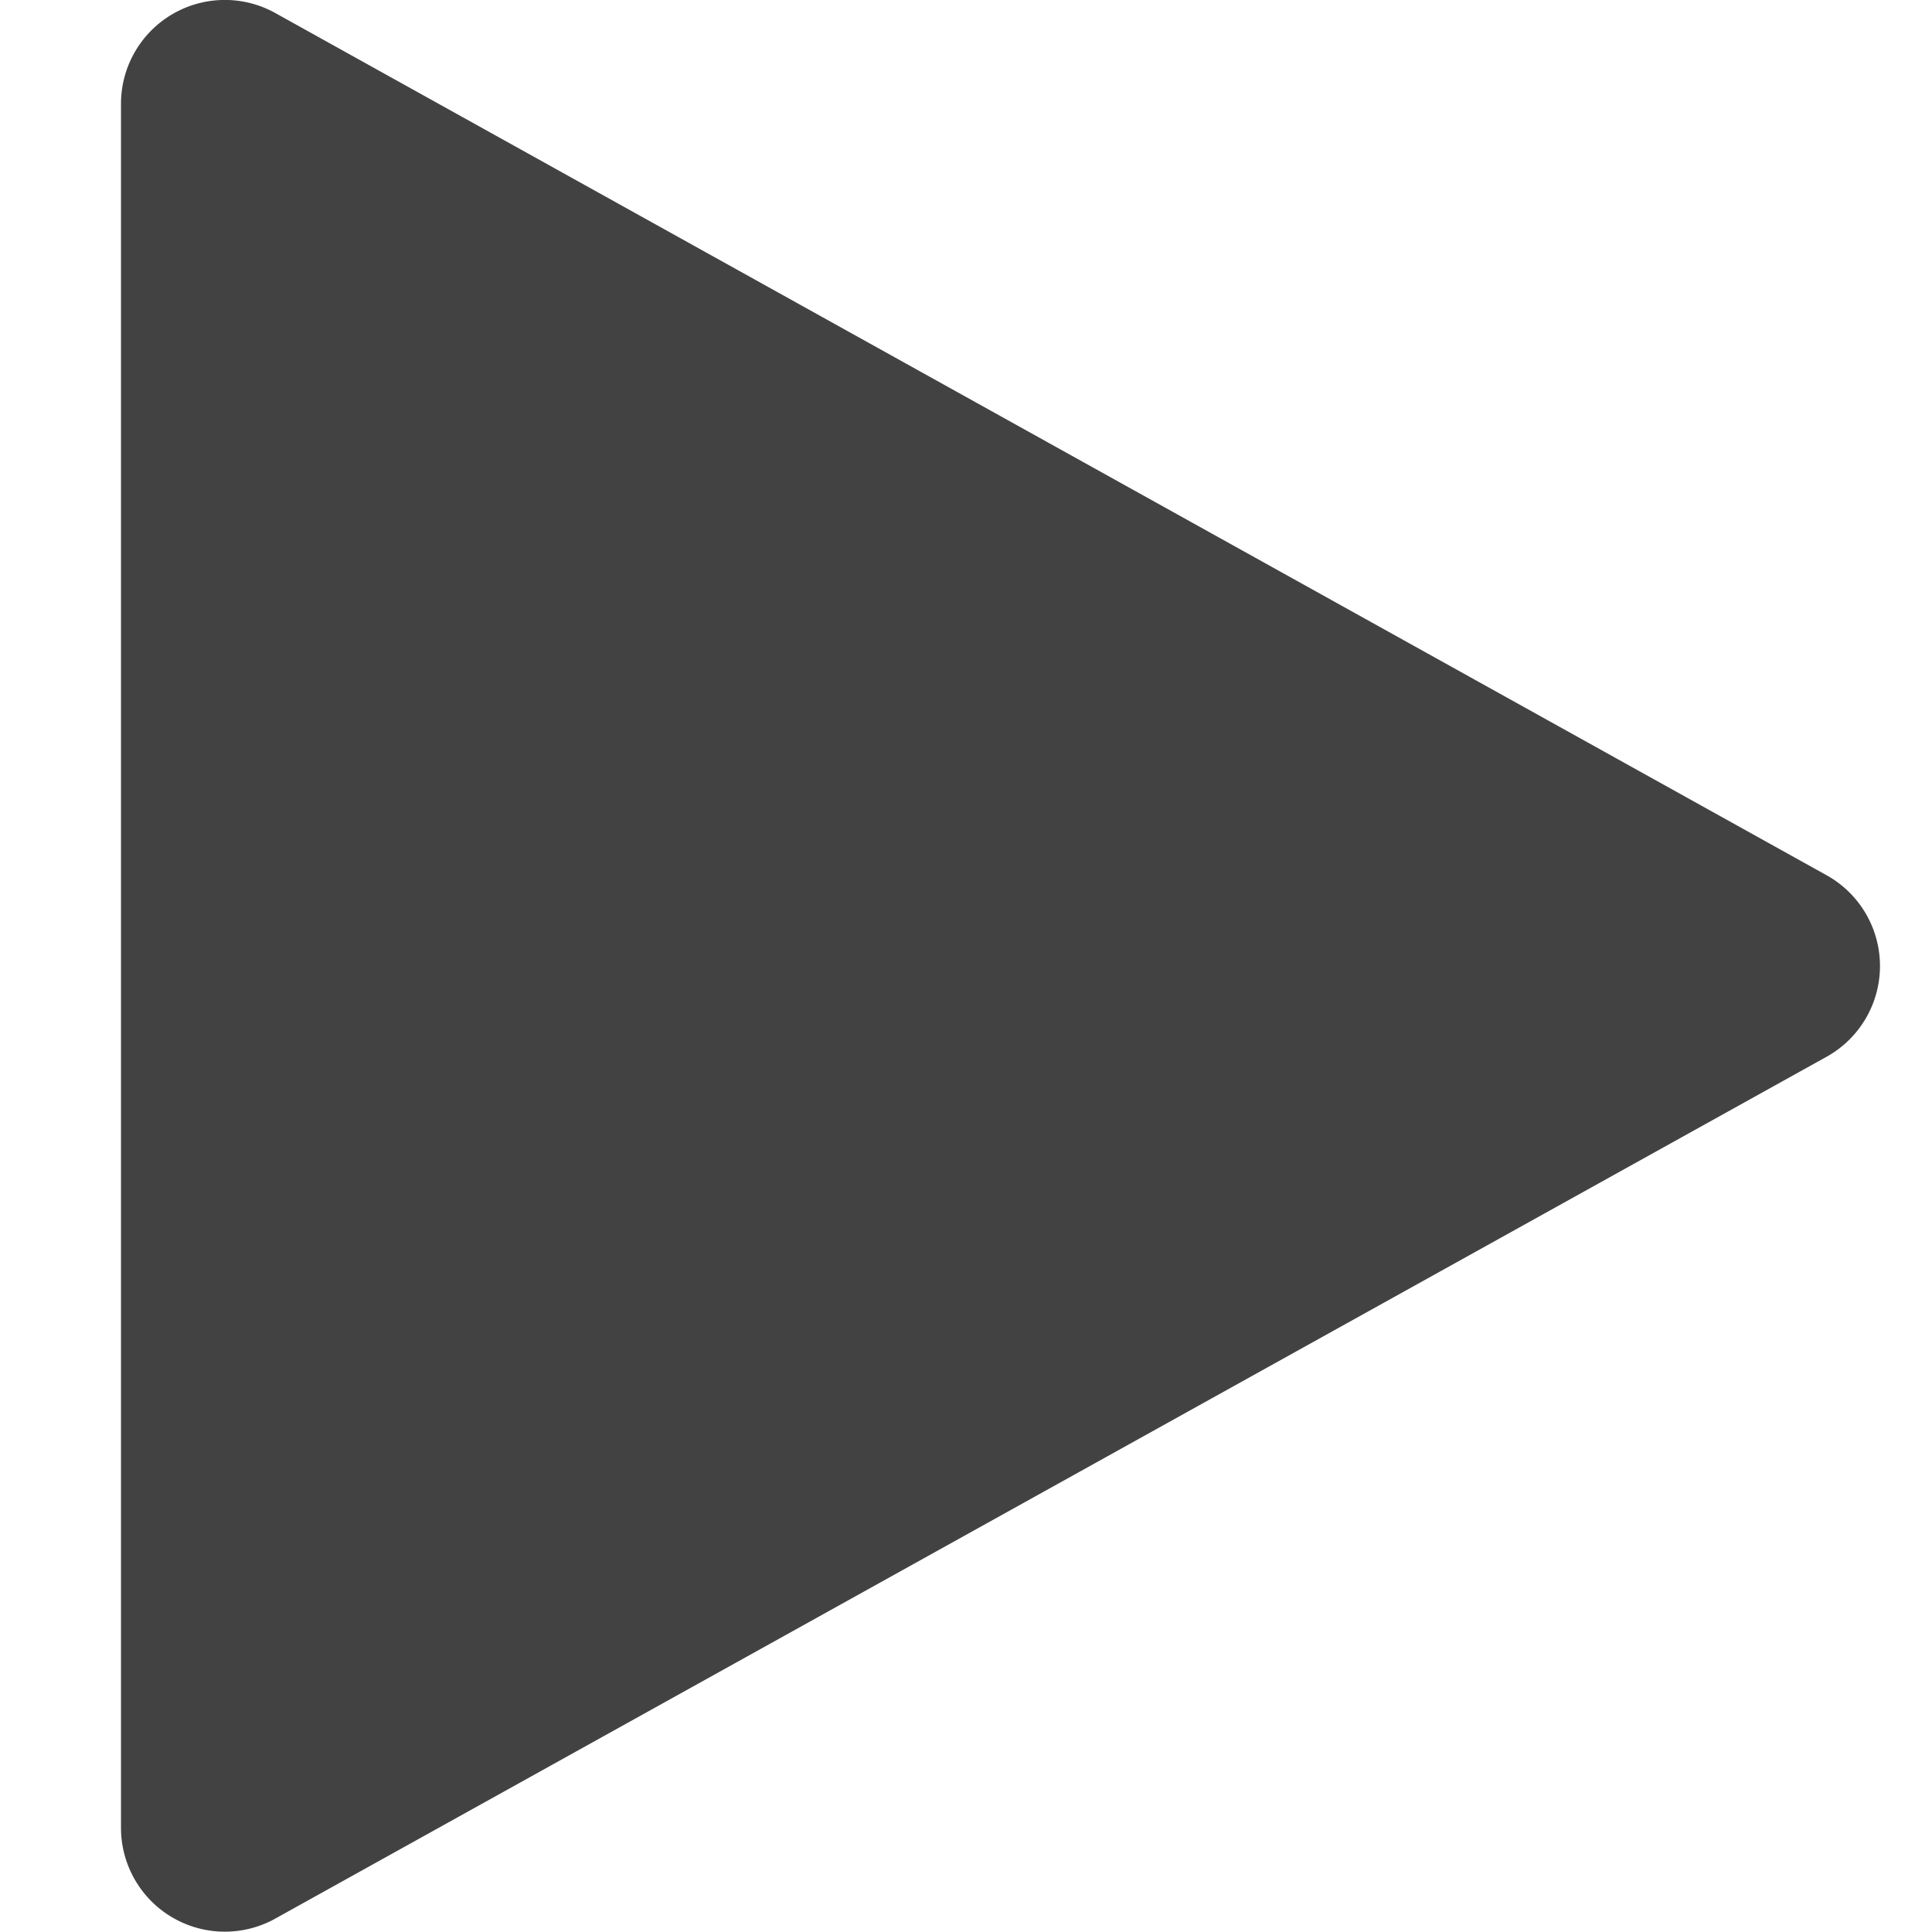 <svg xmlns="http://www.w3.org/2000/svg" width="16" height="16" viewBox="0 0 16 16">
  <g id="Play_16x16" transform="translate(-190 -99)">
    <rect id="Rectangle_1" data-name="Rectangle 1" width="16" height="16" transform="translate(190 99)" fill="none"/>
    <path id="Polygon_9" data-name="Polygon 9" d="M7.6.972a.86.86,0,0,1,1.5,0l7.14,12.852A.86.86,0,0,1,15.49,15.1H1.21a.86.86,0,0,1-.752-1.278Z" transform="translate(206.102 98.65) rotate(90)" fill="#424242"/>
  </g>
</svg>
